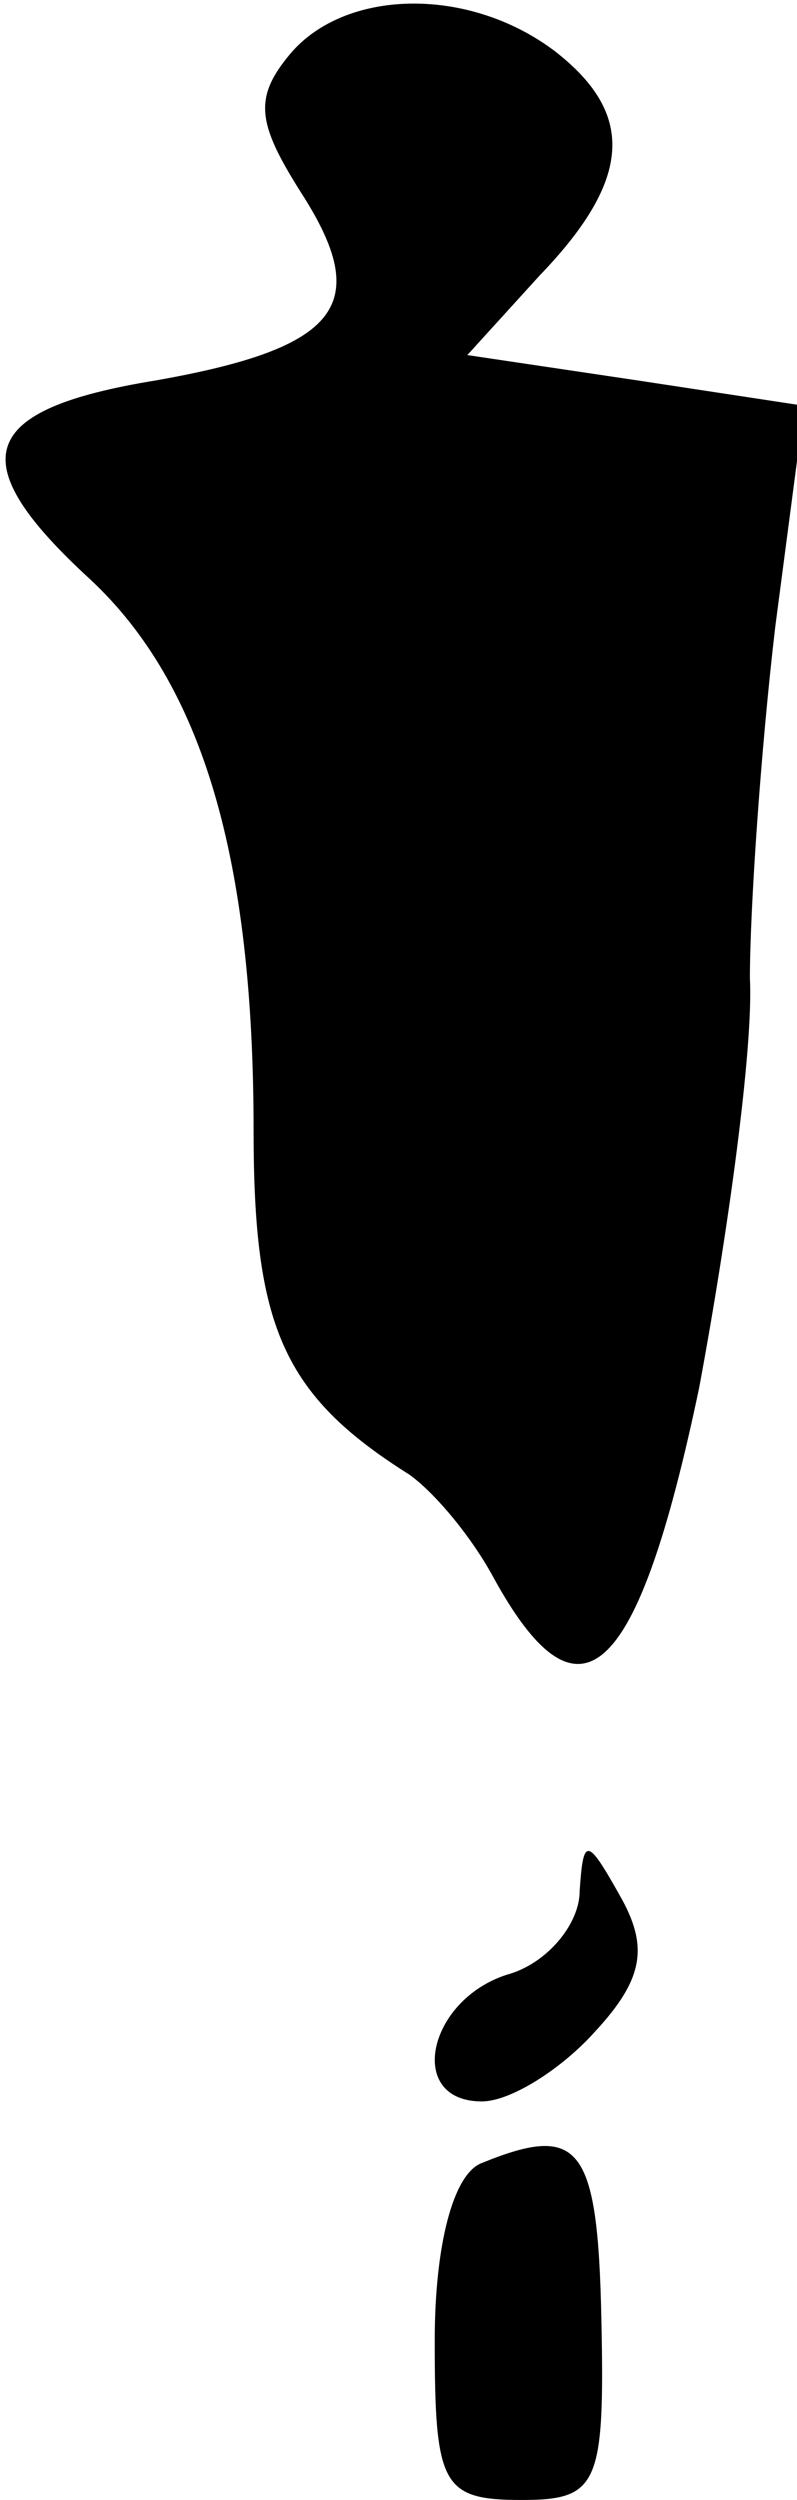 <?xml version="1.0" standalone="no"?>
<!DOCTYPE svg PUBLIC "-//W3C//DTD SVG 20010904//EN"
 "http://www.w3.org/TR/2001/REC-SVG-20010904/DTD/svg10.dtd">
<svg version="1.0" xmlns="http://www.w3.org/2000/svg"
 width="22pt" height="69pt" viewBox="0 0 22 69"
 preserveAspectRatio="xMidYMid meet">
<g transform="translate(0,69) scale(0.1,-0.1)"
fill="#000000" stroke="none">
<path fill="#000000" stroke="none" d="M80 675 c-10 -12 -9 -19 3 -38 20 -31
11 -43 -40 -52 -49 -8 -54 -22 -18 -55 31 -29 45 -77 45 -152 0 -54 8 -73 43
-95 7 -5 17 -17 23 -28 24 -44 40 -29 57 52 8 43 15 94 14 113 0 19 3 63 7 97
l8 61 -46 7 -47 7 20 22 c26 27 26 45 4 62 -24 18 -58 17 -73 -1z"/>
<path fill="#000000" stroke="none" d="M160 168 c0 -9 -9 -20 -20 -23 -22 -7
-28 -35 -7 -35 8 0 22 9 31 19 14 15 15 24 7 38 -9 16 -10 16 -11 1z"/>
<path fill="#000000" stroke="none" d="M133 93 c-8 -3 -13 -23 -13 -49 0 -40
2 -44 24 -44 21 0 23 4 22 50 -1 48 -6 54 -33 43z"/>
</g>
</svg>

